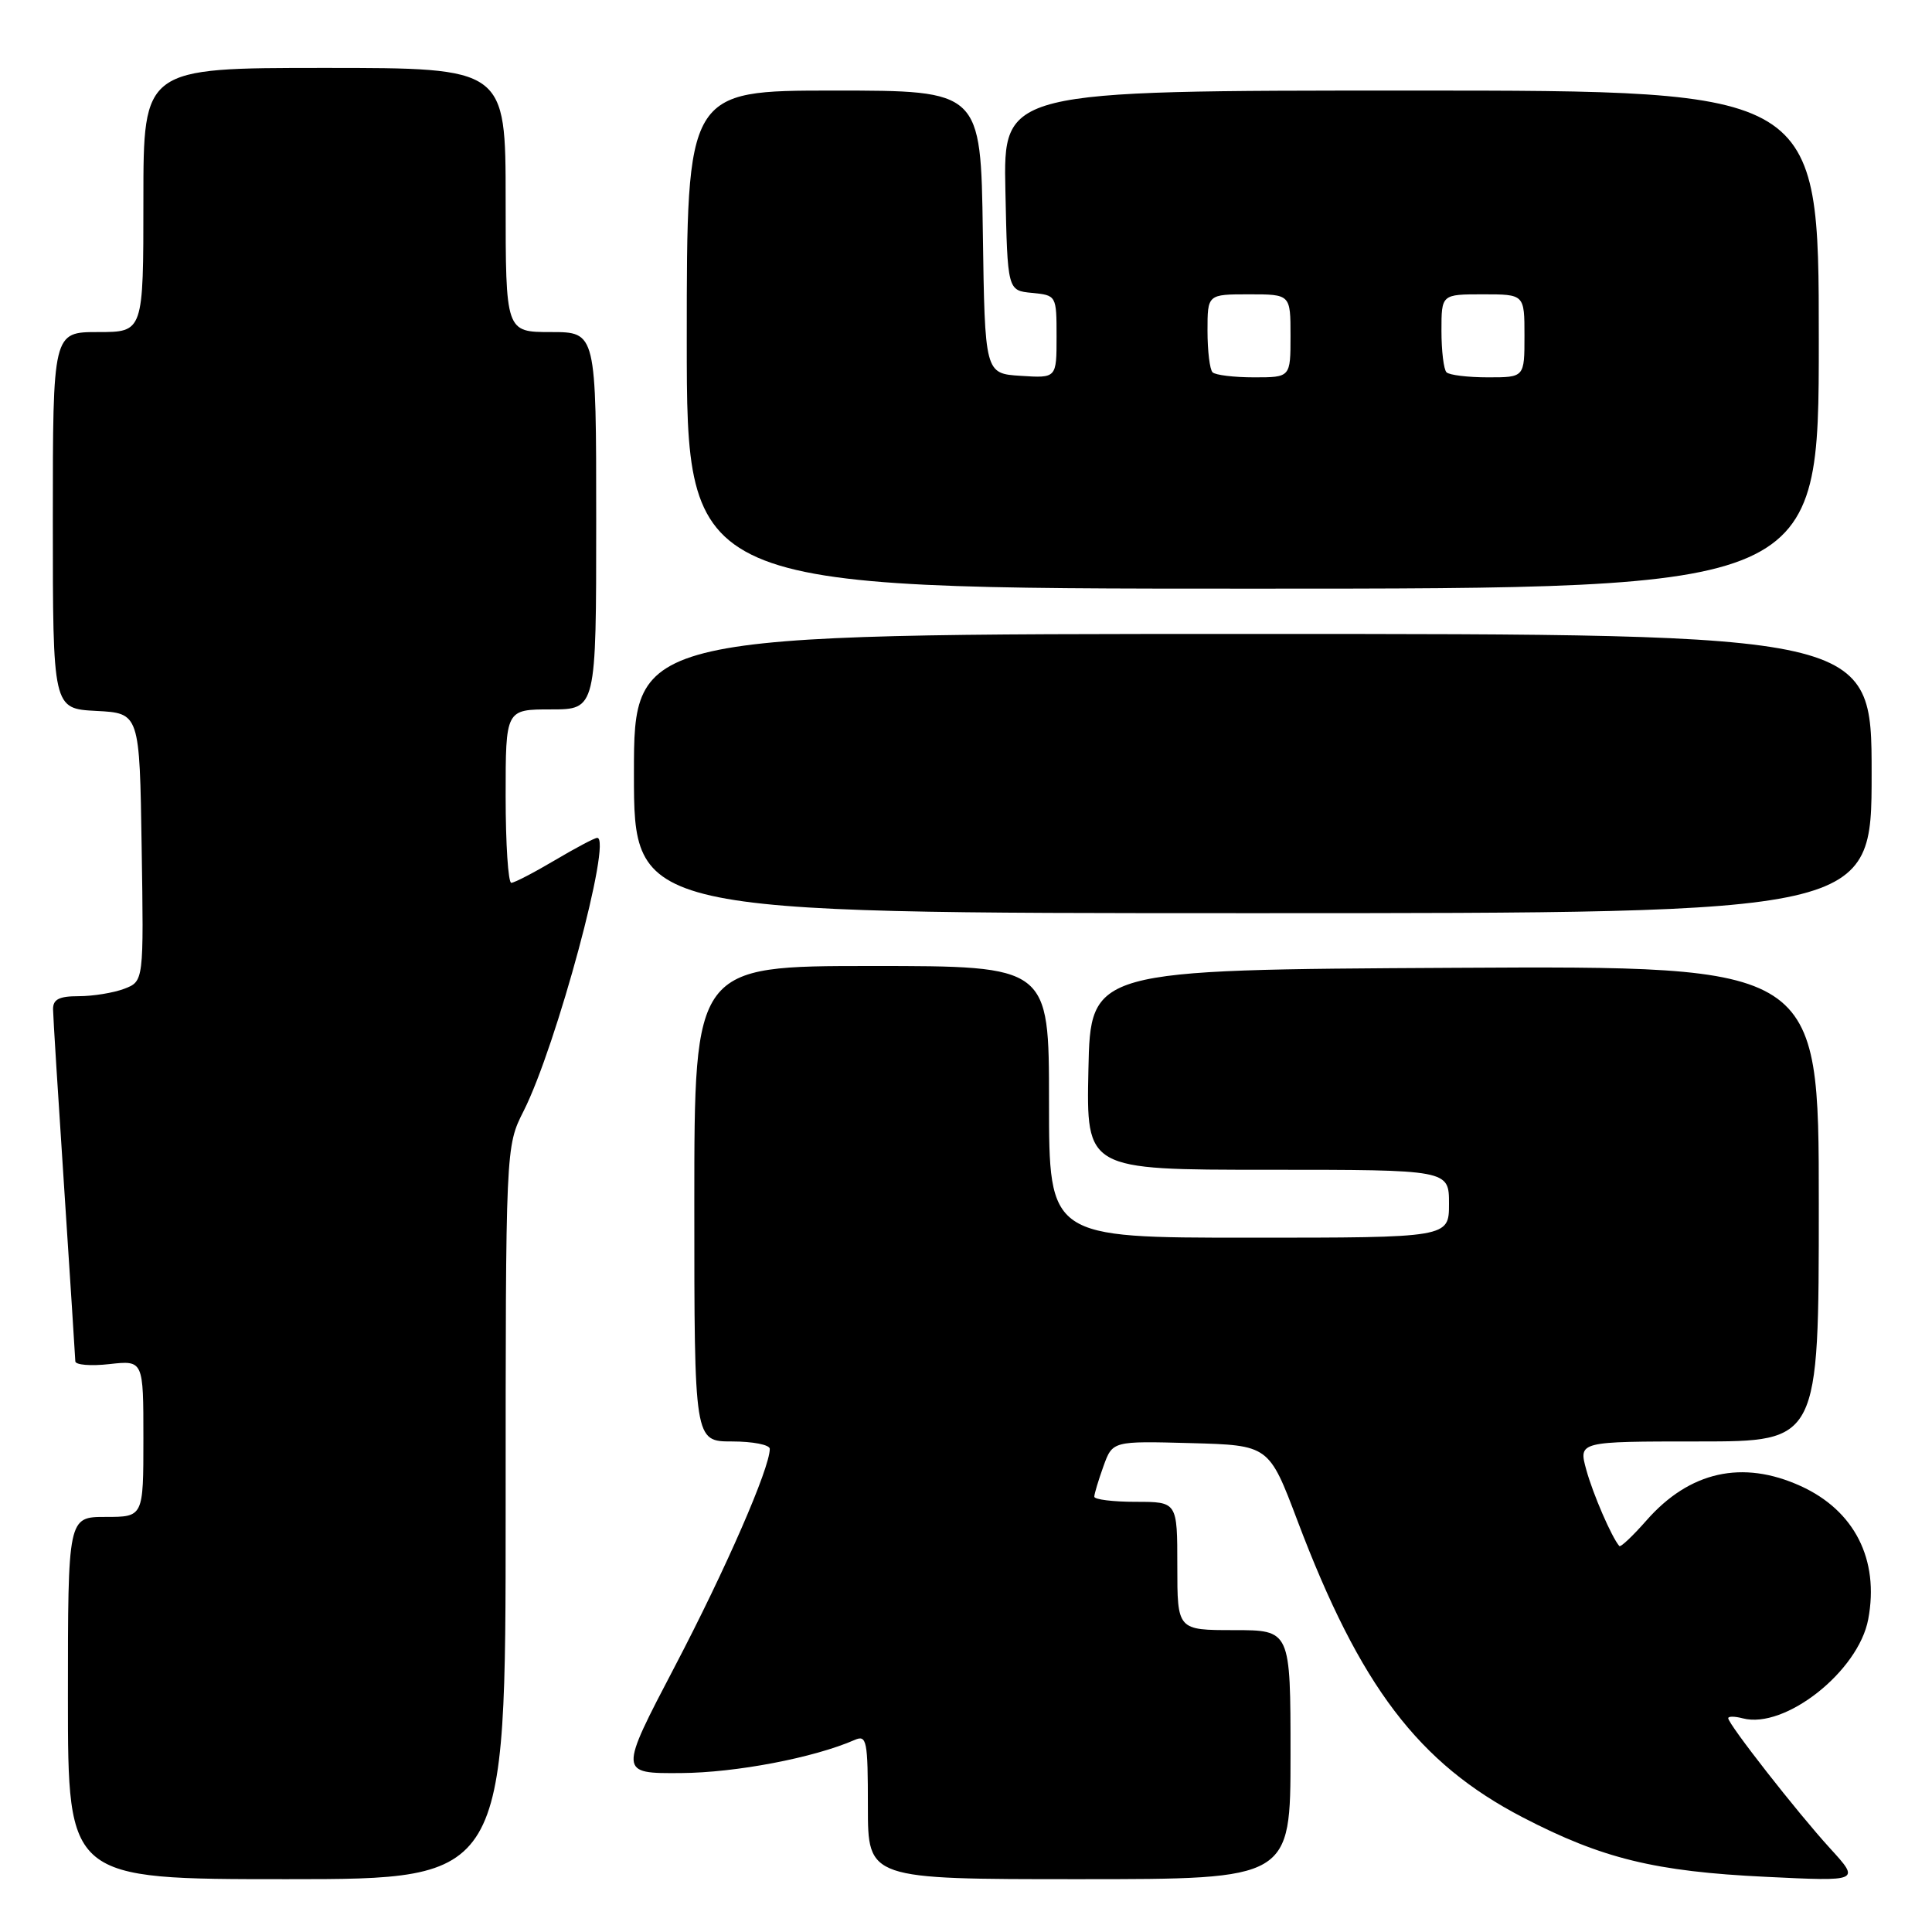 <?xml version="1.0" encoding="UTF-8" standalone="no"?>
<!DOCTYPE svg PUBLIC "-//W3C//DTD SVG 1.1//EN" "http://www.w3.org/Graphics/SVG/1.1/DTD/svg11.dtd" >
<svg xmlns="http://www.w3.org/2000/svg" xmlns:xlink="http://www.w3.org/1999/xlink" version="1.1" viewBox="0 0 256 256">
 <g >
 <path fill="currentColor"
d=" M 67.00 200.47 C 67.00 151.93 67.00 151.93 69.38 147.22 C 73.72 138.64 81.17 110.96 79.13 111.02 C 78.78 111.03 76.25 112.37 73.50 114.00 C 70.75 115.63 68.16 116.97 67.75 116.98 C 67.34 116.99 67.00 111.83 67.00 105.50 C 67.00 94.00 67.00 94.00 73.00 94.00 C 79.00 94.00 79.00 94.00 79.00 69.00 C 79.00 44.00 79.00 44.00 73.00 44.00 C 67.00 44.00 67.00 44.00 67.00 26.50 C 67.00 9.00 67.00 9.00 43.00 9.00 C 19.00 9.00 19.00 9.00 19.00 26.50 C 19.00 44.00 19.00 44.00 13.00 44.00 C 7.00 44.00 7.00 44.00 7.00 68.95 C 7.00 93.90 7.00 93.90 12.75 94.20 C 18.50 94.50 18.50 94.50 18.77 112.27 C 19.05 130.03 19.05 130.03 16.46 131.02 C 15.03 131.56 12.32 132.00 10.43 132.00 C 7.82 132.00 7.01 132.42 7.03 133.75 C 7.04 134.71 7.71 145.40 8.51 157.50 C 9.30 169.60 9.97 179.90 9.98 180.38 C 9.99 180.86 12.03 181.03 14.50 180.75 C 19.00 180.25 19.00 180.25 19.00 190.62 C 19.00 201.00 19.00 201.00 14.00 201.00 C 9.00 201.00 9.00 201.00 9.00 225.00 C 9.00 249.00 9.00 249.00 38.00 249.00 C 67.00 249.00 67.00 249.00 67.00 200.47 Z  M 171.00 232.50 C 171.00 216.00 171.00 216.00 163.50 216.00 C 156.00 216.00 156.00 216.00 156.00 207.50 C 156.00 199.00 156.00 199.00 150.50 199.00 C 147.47 199.00 145.00 198.69 145.00 198.32 C 145.00 197.95 145.55 196.13 146.21 194.29 C 147.42 190.94 147.42 190.94 157.78 191.22 C 168.14 191.50 168.14 191.50 171.92 201.50 C 180.22 223.46 187.95 233.63 201.77 240.81 C 212.29 246.27 219.30 247.99 234.00 248.69 C 246.50 249.30 246.50 249.30 242.48 244.90 C 238.16 240.17 229.00 228.46 229.00 227.67 C 229.00 227.40 229.87 227.41 230.93 227.69 C 236.52 229.15 246.26 221.46 247.55 214.56 C 249.04 206.65 245.73 200.14 238.58 196.90 C 230.88 193.40 223.87 194.97 218.17 201.46 C 216.36 203.52 214.74 205.05 214.57 204.86 C 213.56 203.71 211.07 197.96 210.19 194.75 C 209.16 191.00 209.16 191.00 225.08 191.00 C 241.00 191.00 241.00 191.00 241.00 159.49 C 241.00 127.98 241.00 127.98 192.75 128.24 C 144.50 128.50 144.50 128.50 144.22 141.75 C 143.94 155.00 143.94 155.00 167.97 155.00 C 192.00 155.00 192.00 155.00 192.00 159.50 C 192.00 164.00 192.00 164.00 165.50 164.00 C 139.00 164.00 139.00 164.00 139.00 146.00 C 139.00 128.00 139.00 128.00 115.50 128.00 C 92.00 128.00 92.00 128.00 92.00 159.50 C 92.00 191.00 92.00 191.00 97.00 191.00 C 99.75 191.00 102.00 191.44 102.00 191.98 C 102.00 194.55 96.18 207.89 89.45 220.75 C 81.99 235.00 81.99 235.00 90.25 234.94 C 97.51 234.89 107.83 232.92 113.25 230.55 C 114.85 229.85 115.00 230.62 115.00 239.39 C 115.00 249.00 115.00 249.00 143.00 249.00 C 171.00 249.00 171.00 249.00 171.00 232.50 Z  M 248.00 102.50 C 248.00 84.00 248.00 84.00 166.00 84.00 C 84.00 84.00 84.00 84.00 84.00 102.50 C 84.00 121.00 84.00 121.00 166.00 121.00 C 248.00 121.00 248.00 121.00 248.00 102.50 Z  M 241.00 45.00 C 241.00 12.00 241.00 12.00 186.97 12.00 C 132.94 12.00 132.94 12.00 133.22 25.25 C 133.50 38.50 133.50 38.50 136.75 38.81 C 139.98 39.13 140.00 39.15 140.00 44.62 C 140.00 50.11 140.00 50.11 135.25 49.80 C 130.50 49.50 130.50 49.50 130.23 30.75 C 129.96 12.00 129.96 12.00 110.48 12.00 C 91.00 12.00 91.00 12.00 91.00 45.00 C 91.00 78.00 91.00 78.00 166.00 78.00 C 241.00 78.00 241.00 78.00 241.00 45.00 Z  M 160.67 49.33 C 160.30 48.97 160.00 46.49 160.00 43.83 C 160.00 39.00 160.00 39.00 165.50 39.00 C 171.00 39.00 171.00 39.00 171.00 44.50 C 171.00 50.00 171.00 50.00 166.17 50.00 C 163.51 50.00 161.03 49.70 160.67 49.33 Z  M 191.67 49.33 C 191.30 48.97 191.00 46.49 191.00 43.83 C 191.00 39.00 191.00 39.00 196.50 39.00 C 202.00 39.00 202.00 39.00 202.00 44.50 C 202.00 50.00 202.00 50.00 197.17 50.00 C 194.51 50.00 192.03 49.70 191.67 49.33 Z "/>
</g>
</svg>